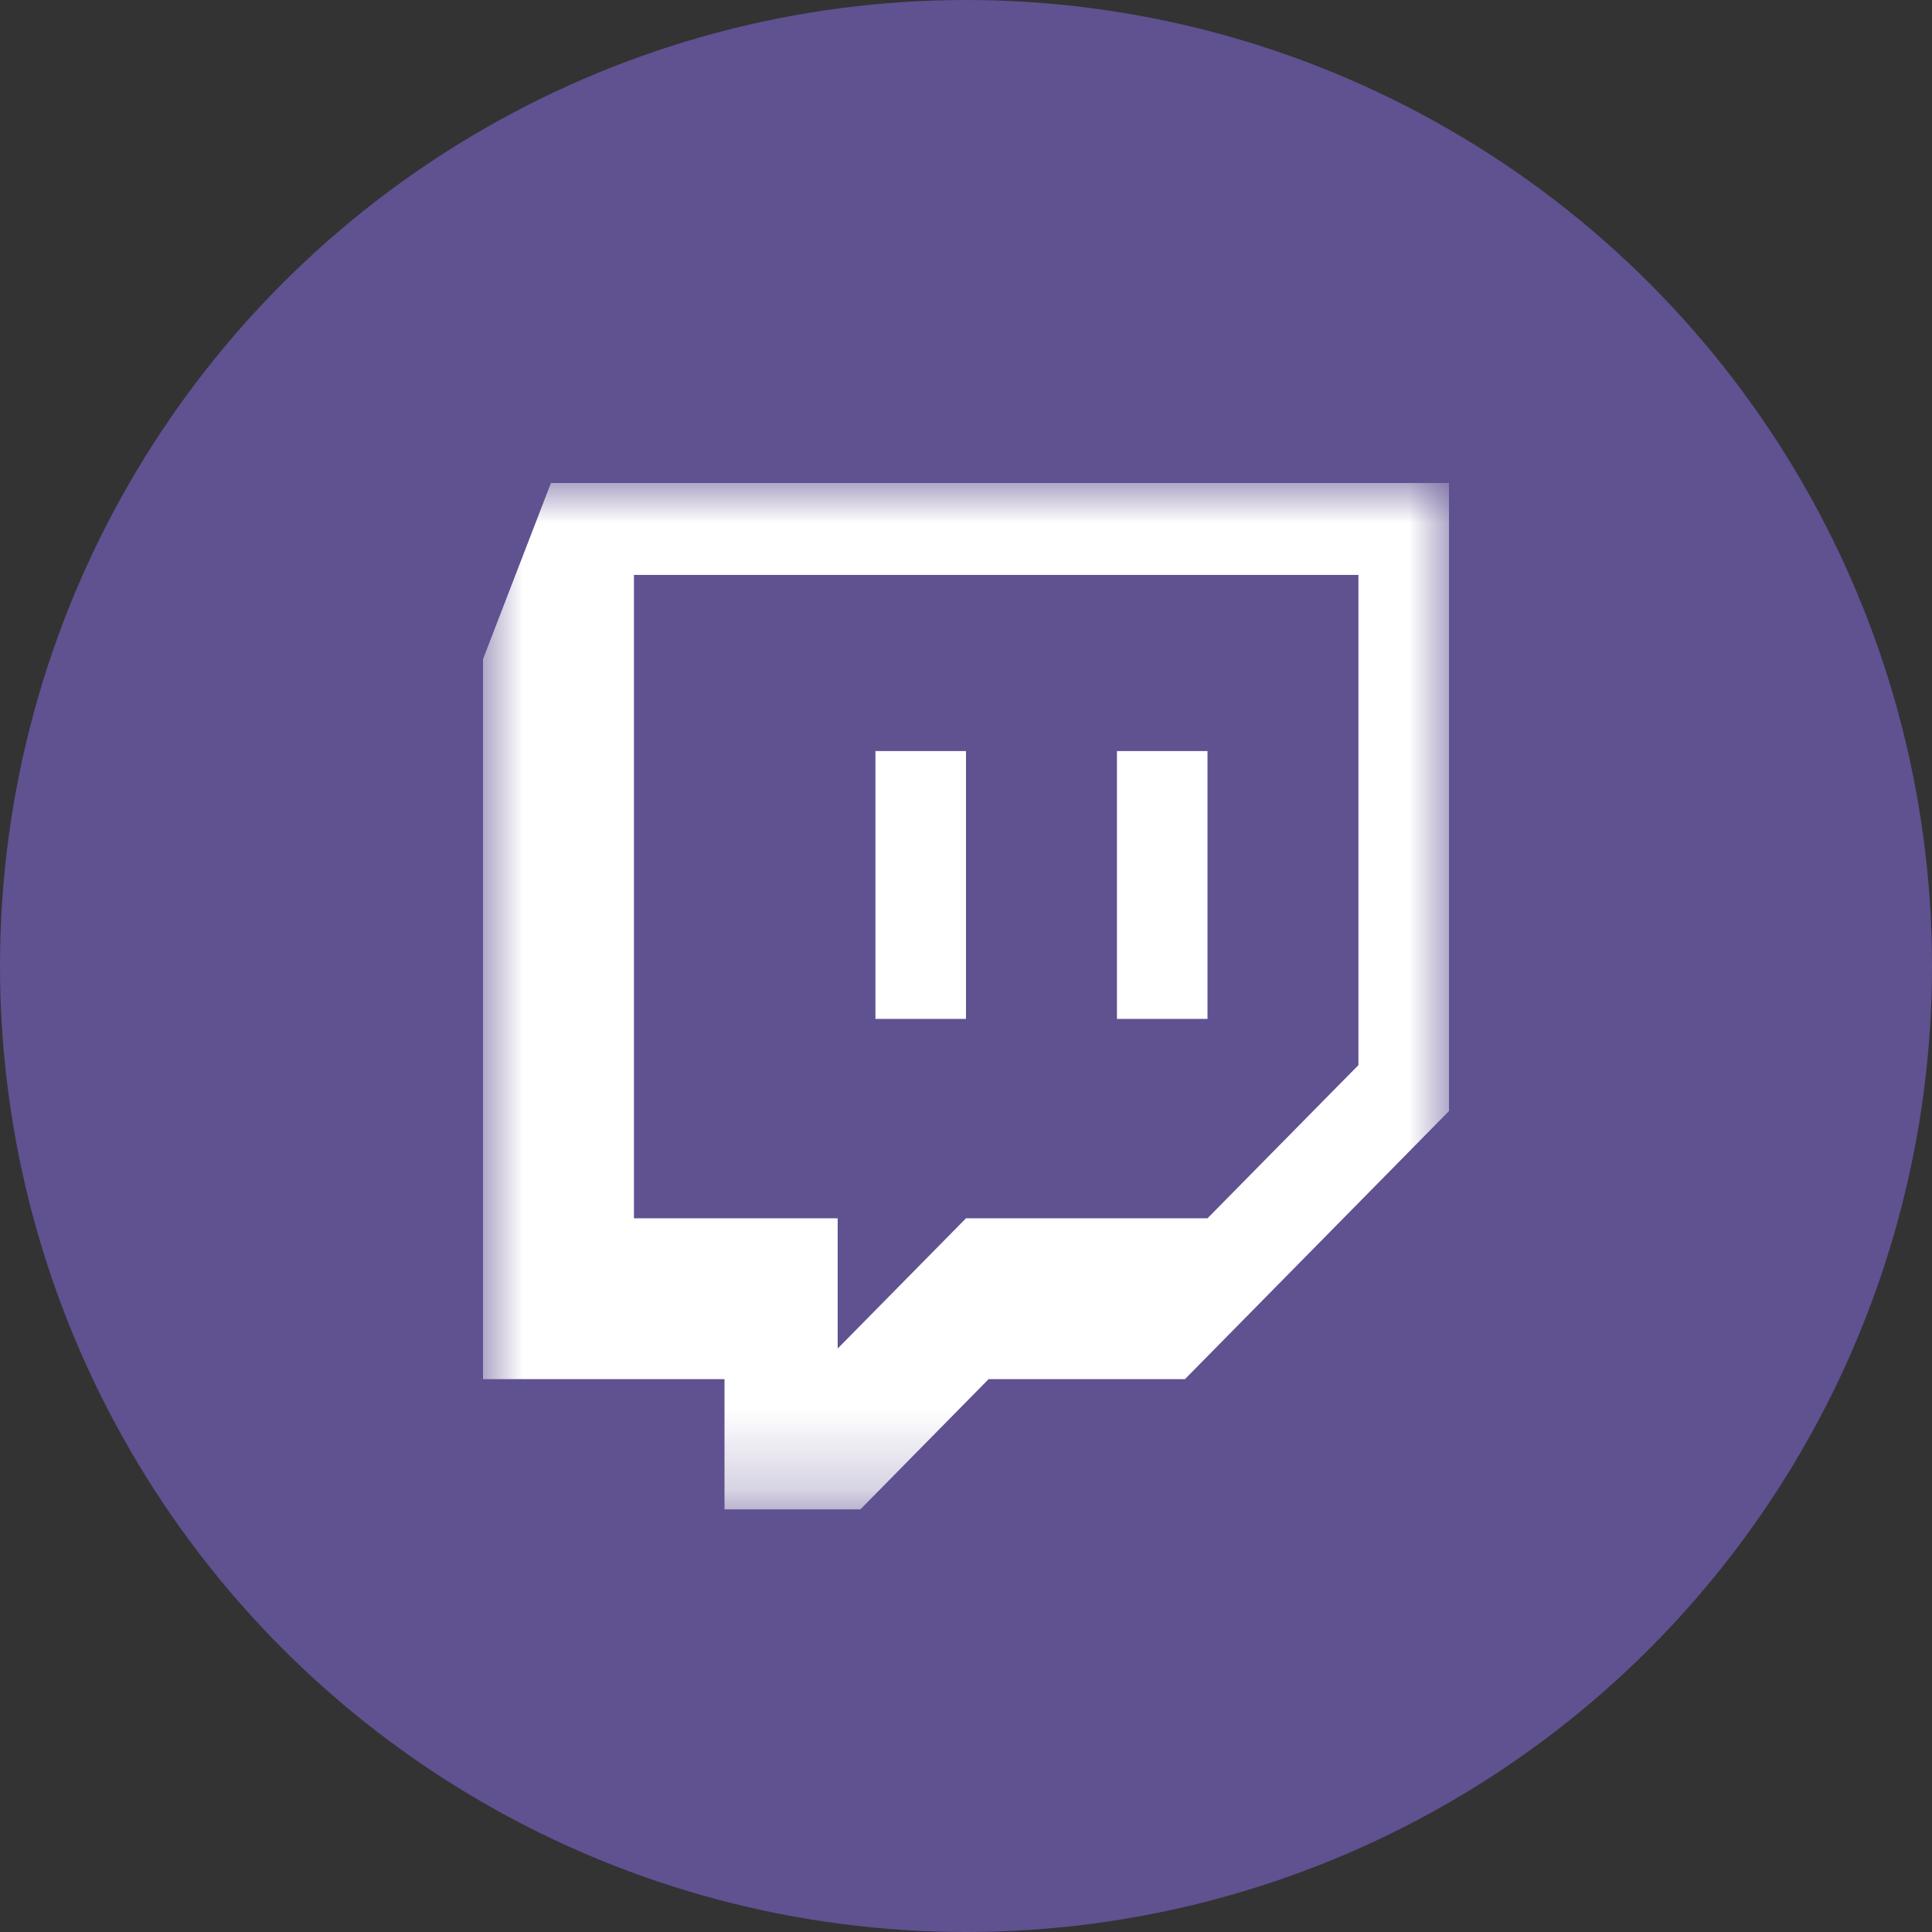 <svg xmlns="http://www.w3.org/2000/svg" 
    xmlns:xlink="http://www.w3.org/1999/xlink" width="24" height="24">
    <rect width="100%" height="100%" fill="#333333" stroke="none"/>
    <defs>
        <path id="a" d="M0 0h12v12.75H0z"/>
    </defs>
    <g fill="none" fill-rule="evenodd">
        <circle fill="#605191" cx="12" cy="12" r="12"/>
        <g transform="translate(6 6)">
            <mask id="b" fill="#fff">
                <use xlink:href="#a"/>
            </mask>
            <path d="M4.875 6.657H6V3.33H4.875v3.327zm3 0H9V3.33H7.875v3.327zm3 .574L9 9.134H6l-1.594 1.618V9.134H1.875V1.142h9v6.09zM.844 0L0 2.188v8.944h3v1.618h1.688l1.593-1.618H8.72L12 7.802V0H.844z" fill="#FFF" mask="url(#b)"/>
        </g>
    </g>
</svg>